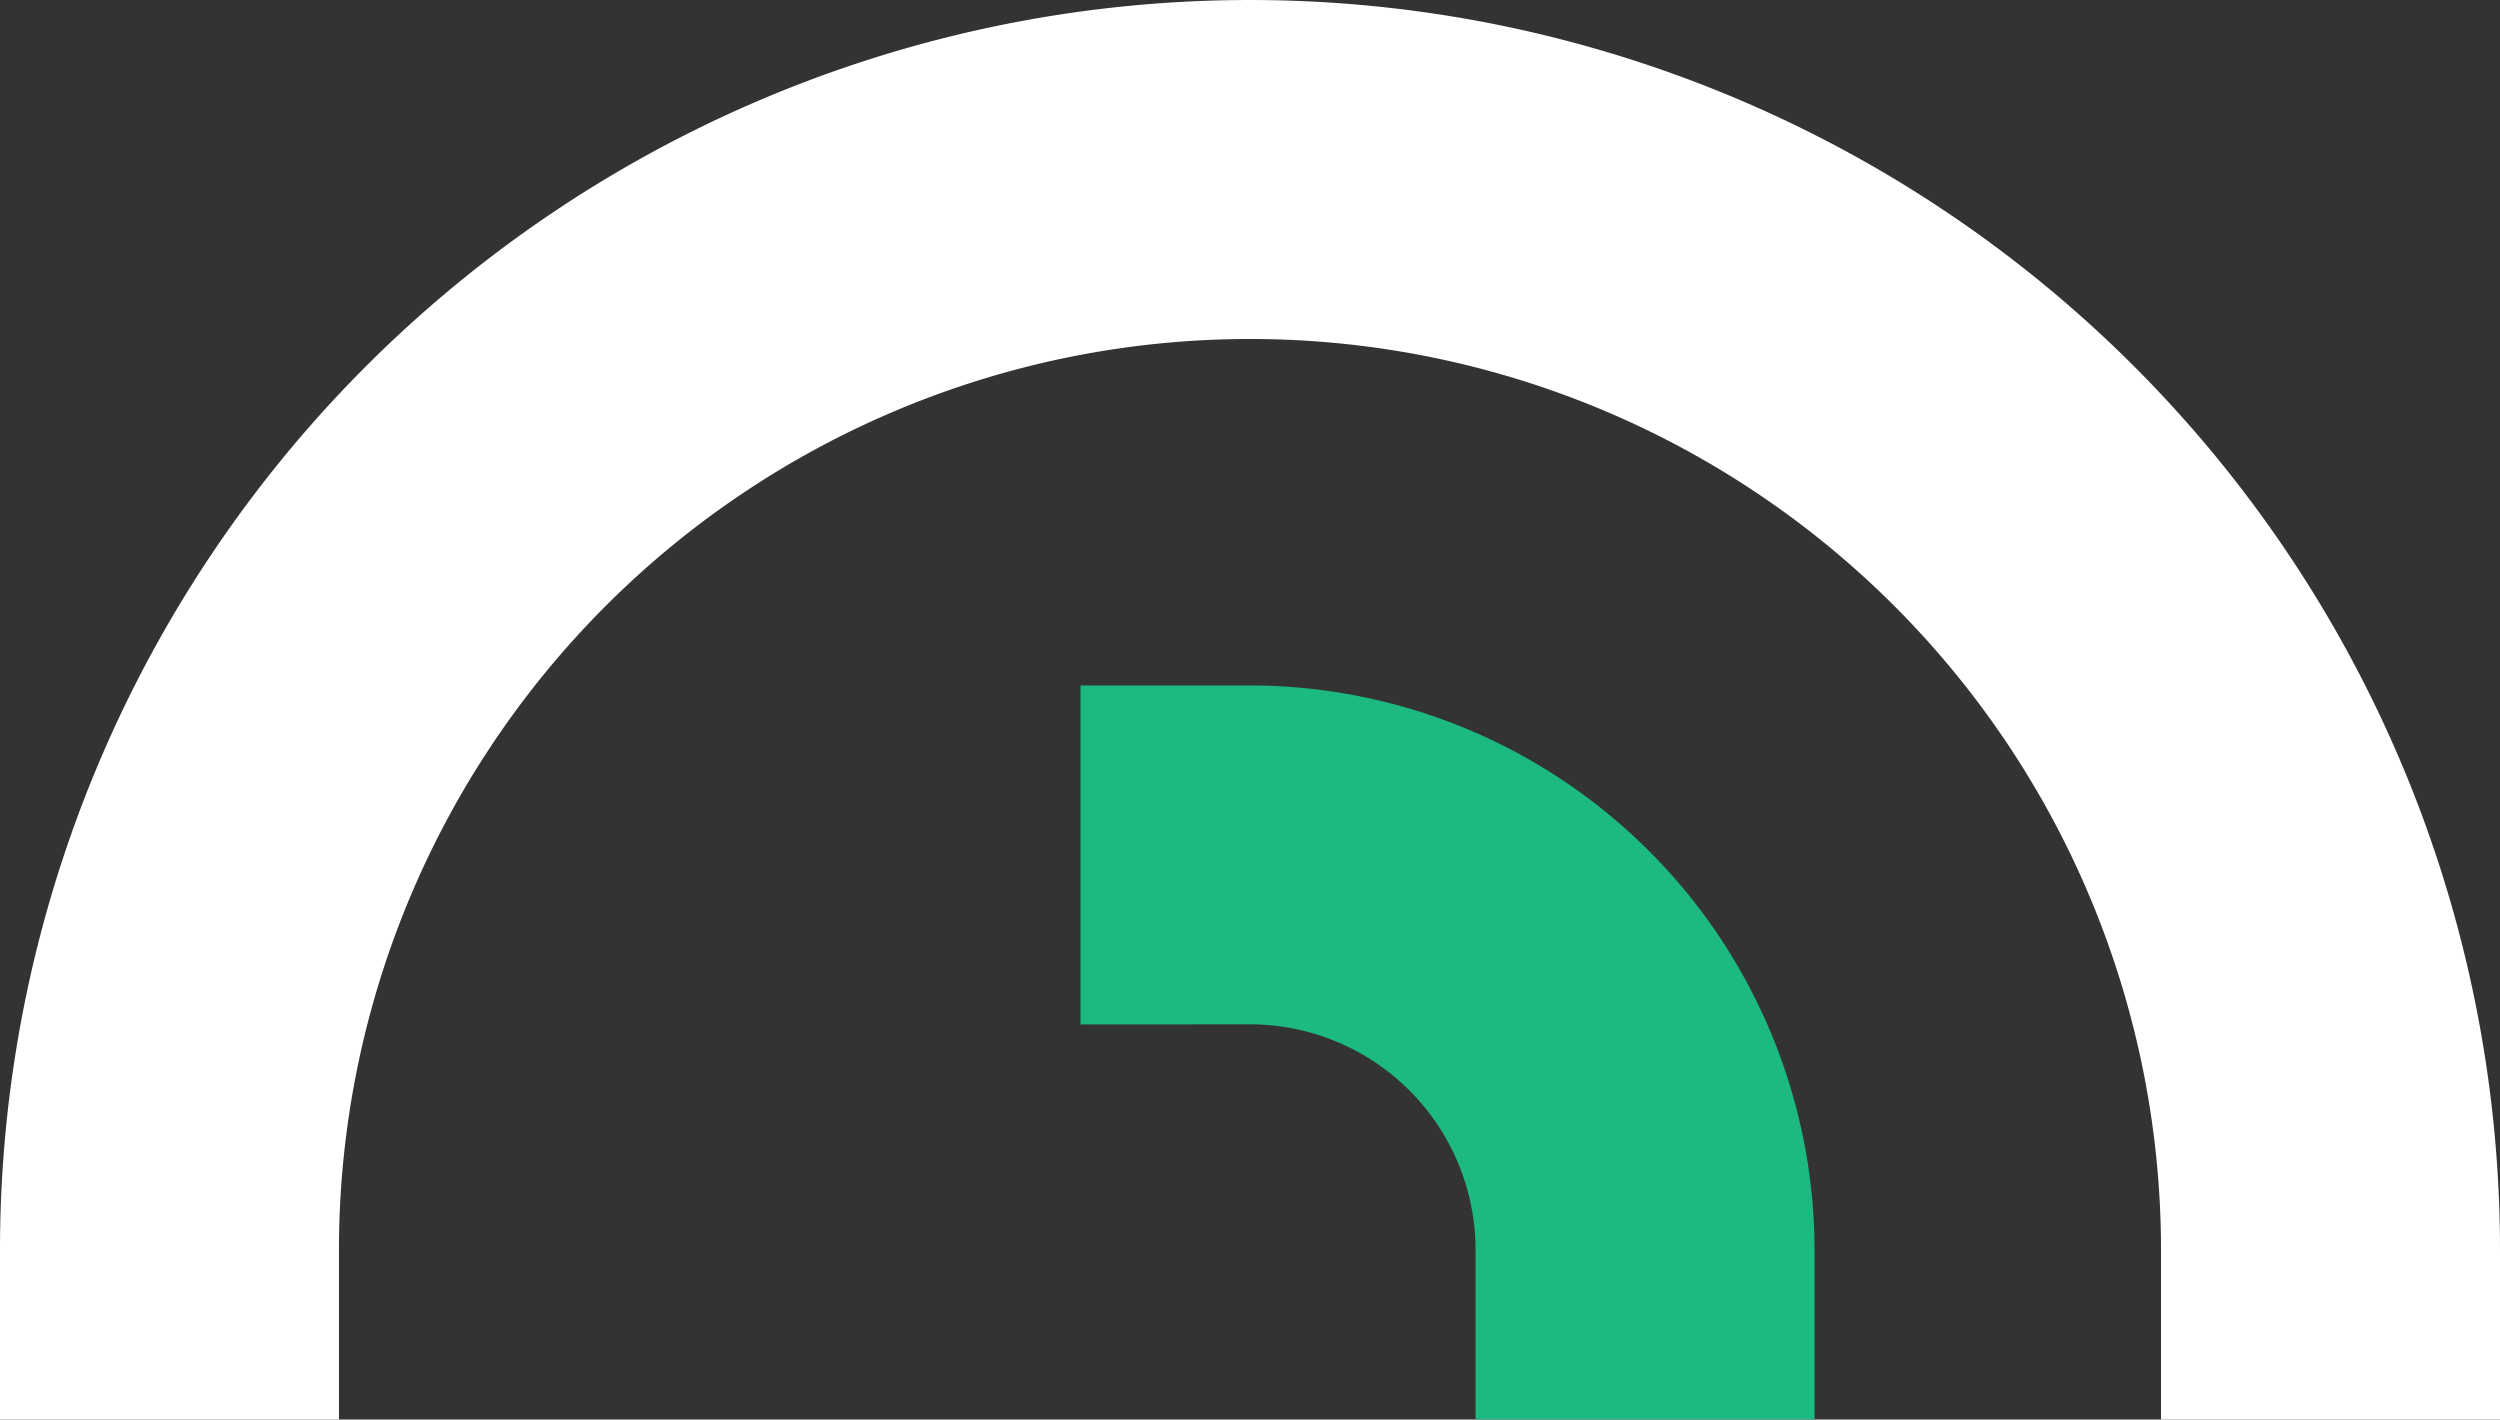 <svg xmlns="http://www.w3.org/2000/svg" width="105.239" height="59.755" viewBox="0 0 105.239 59.755">
  <rect x="0" y="0" width="105.239" height="59.755" fill="#333333" stroke="none"/>
  <g id="Group_180" data-name="Group 180" transform="translate(105.239) rotate(90)">
    <path id="Path_5150" data-name="Path 5150" d="M59.755,105.239H52.62A52.619,52.619,0,1,1,52.62,0h7.135V14.27H52.62a38.35,38.35,0,1,0,0,76.7h7.135Z" transform="translate(0 0)" fill="#fff"/>
    <path id="Path_5151" data-name="Path 5151" d="M14.27,30.9H0V23.765A23.792,23.792,0,0,1,23.766,0H30.9V14.27H23.766a9.505,9.505,0,0,0-9.5,9.5Z" transform="translate(28.854 28.854)" fill="#1cb980"/>
  </g>
</svg>
